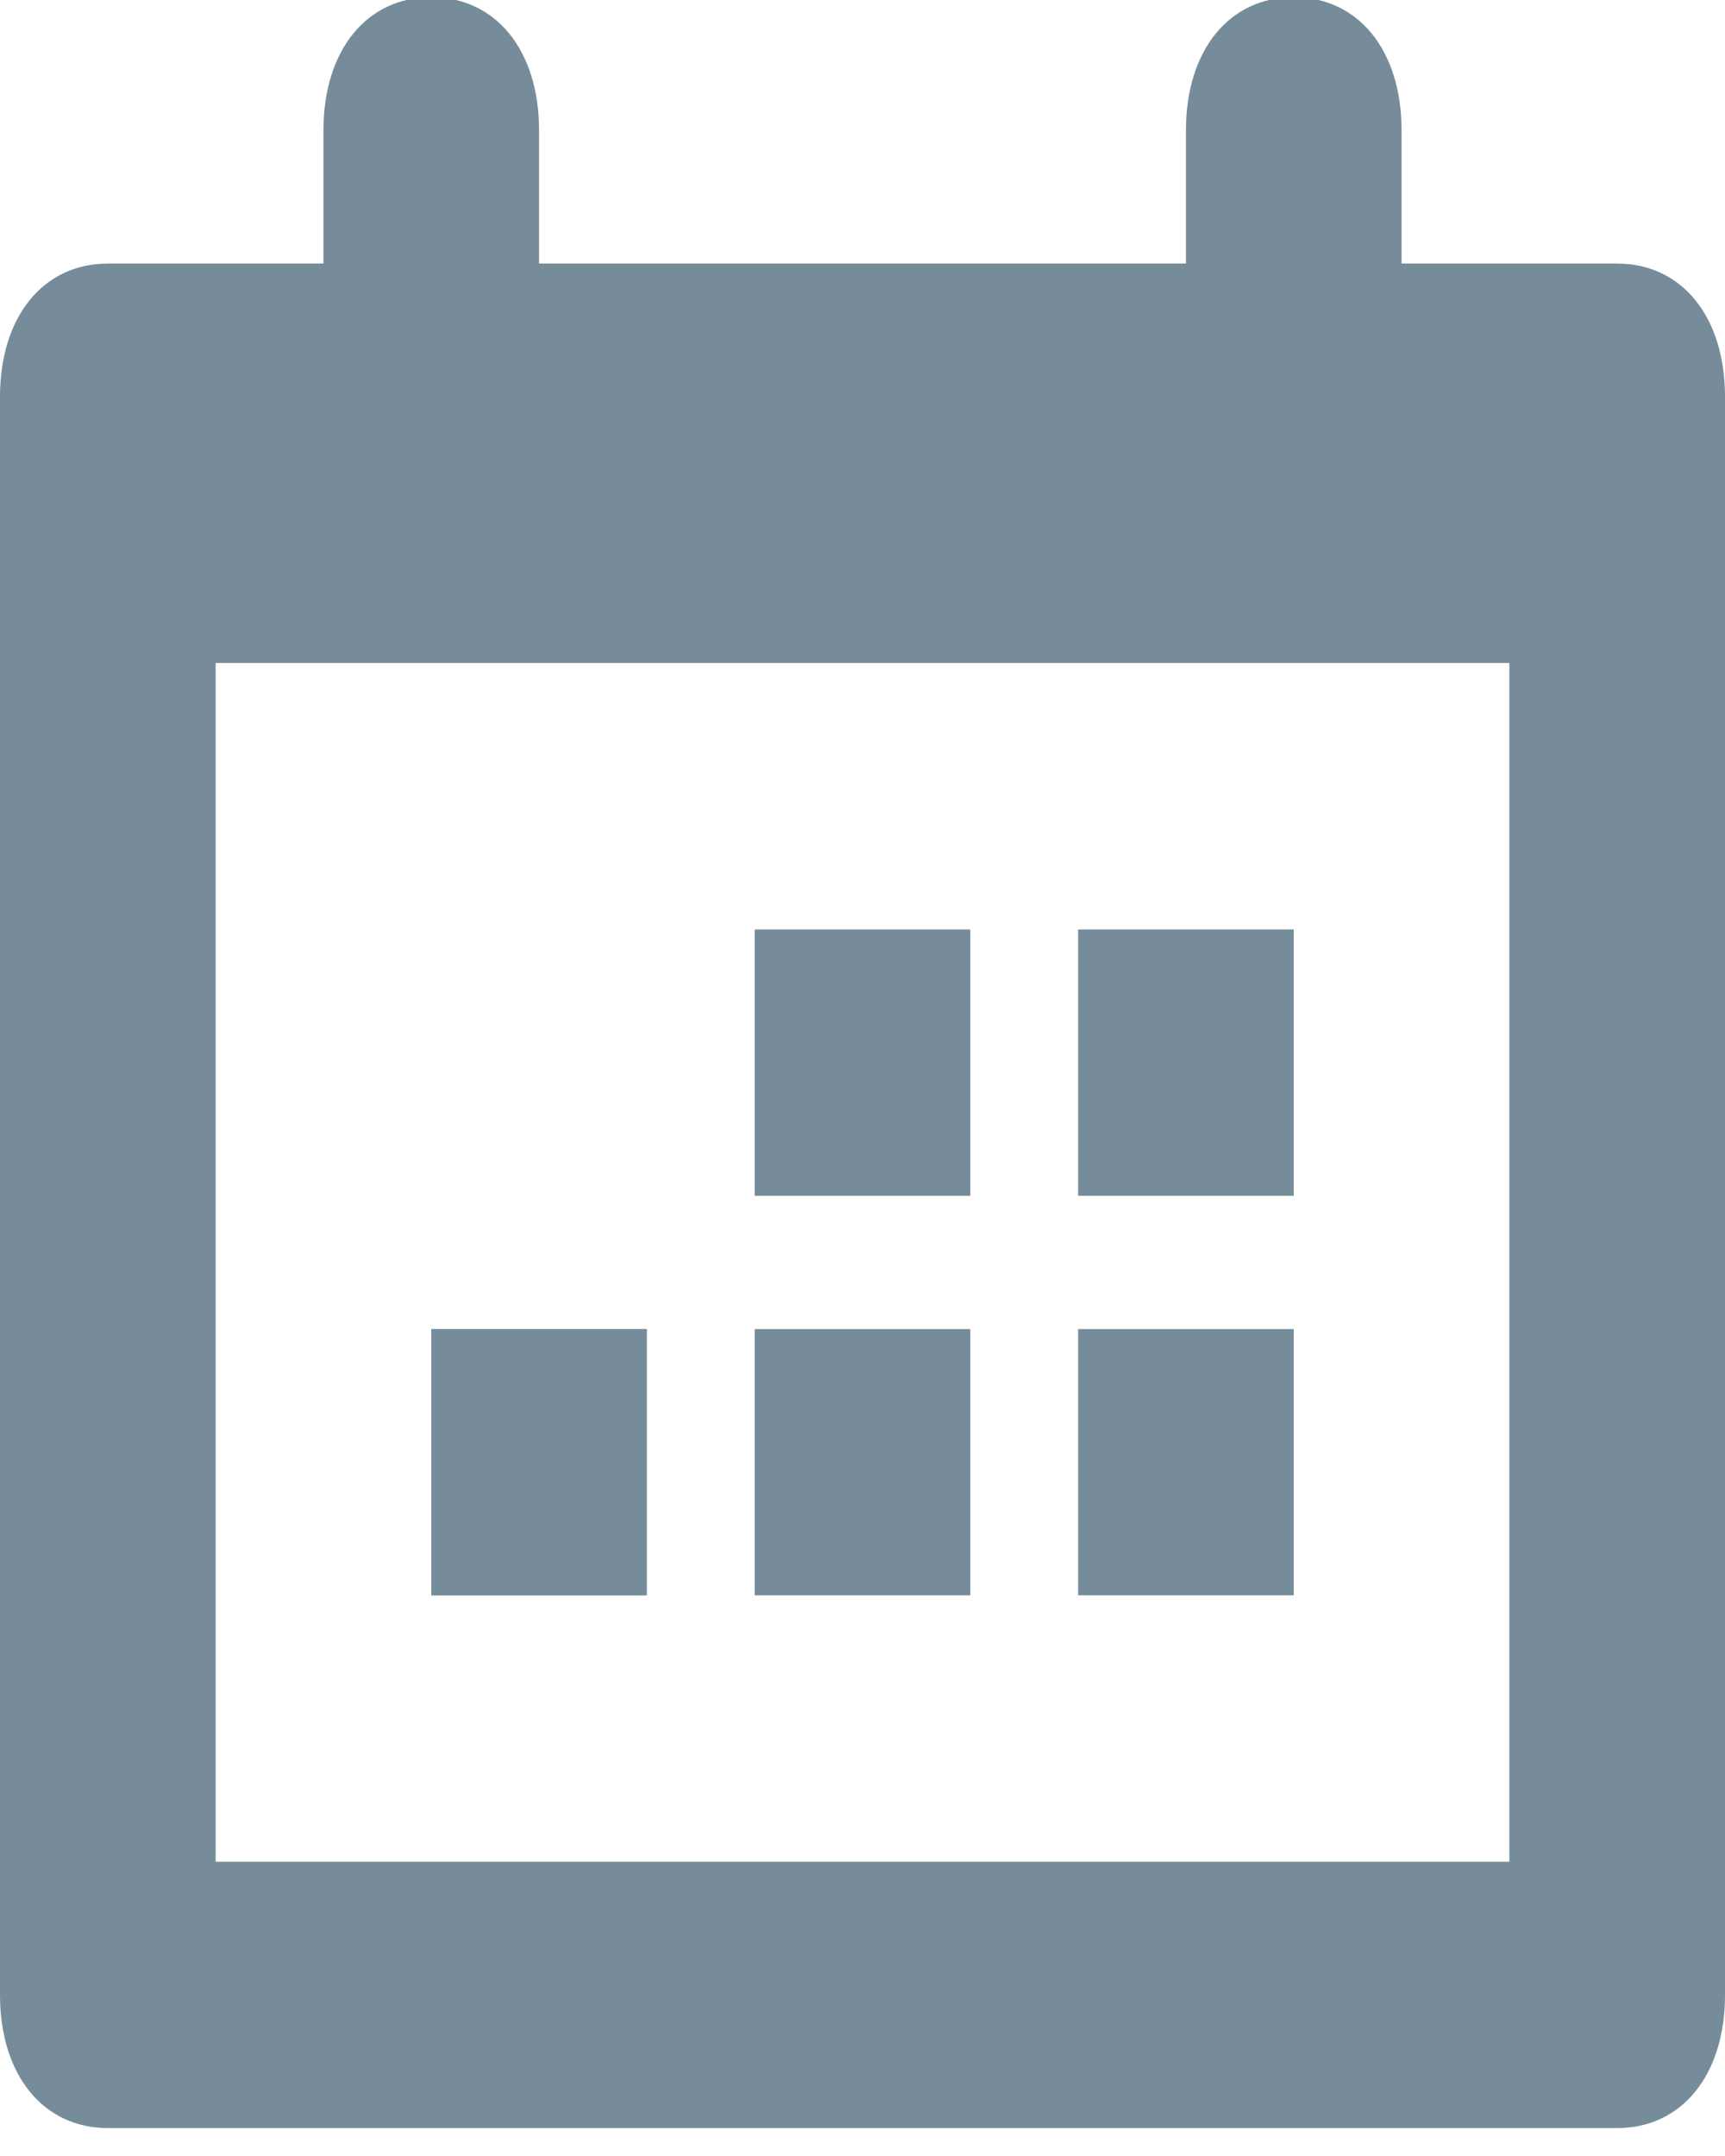 <svg xmlns="http://www.w3.org/2000/svg" width="16" height="20" viewBox="0 0 16 20"><g><g><path fill="#768c9a" d="M6 14.8H4v-2.472h2zm3-3.707H7V8.622h2zm3 0h-2V8.622h2zm-3 3.706H7v-2.47h2zm3 0h-2v-2.47h2zm1-12.354h2c.6 0 1 .494 1 1.235v14.826c0 .741-.4 1.235-1 1.235H1c-.6 0-1-.494-1-1.235V3.68c0-.741.4-1.235 1-1.235h2V1.209c0-.741.4-1.235 1-1.235s1 .494 1 1.235v1.236h6V1.209c0-.741.4-1.235 1-1.235s1 .494 1 1.235zM2 6.15v11.12h12V6.15z"/></g></g></svg>
